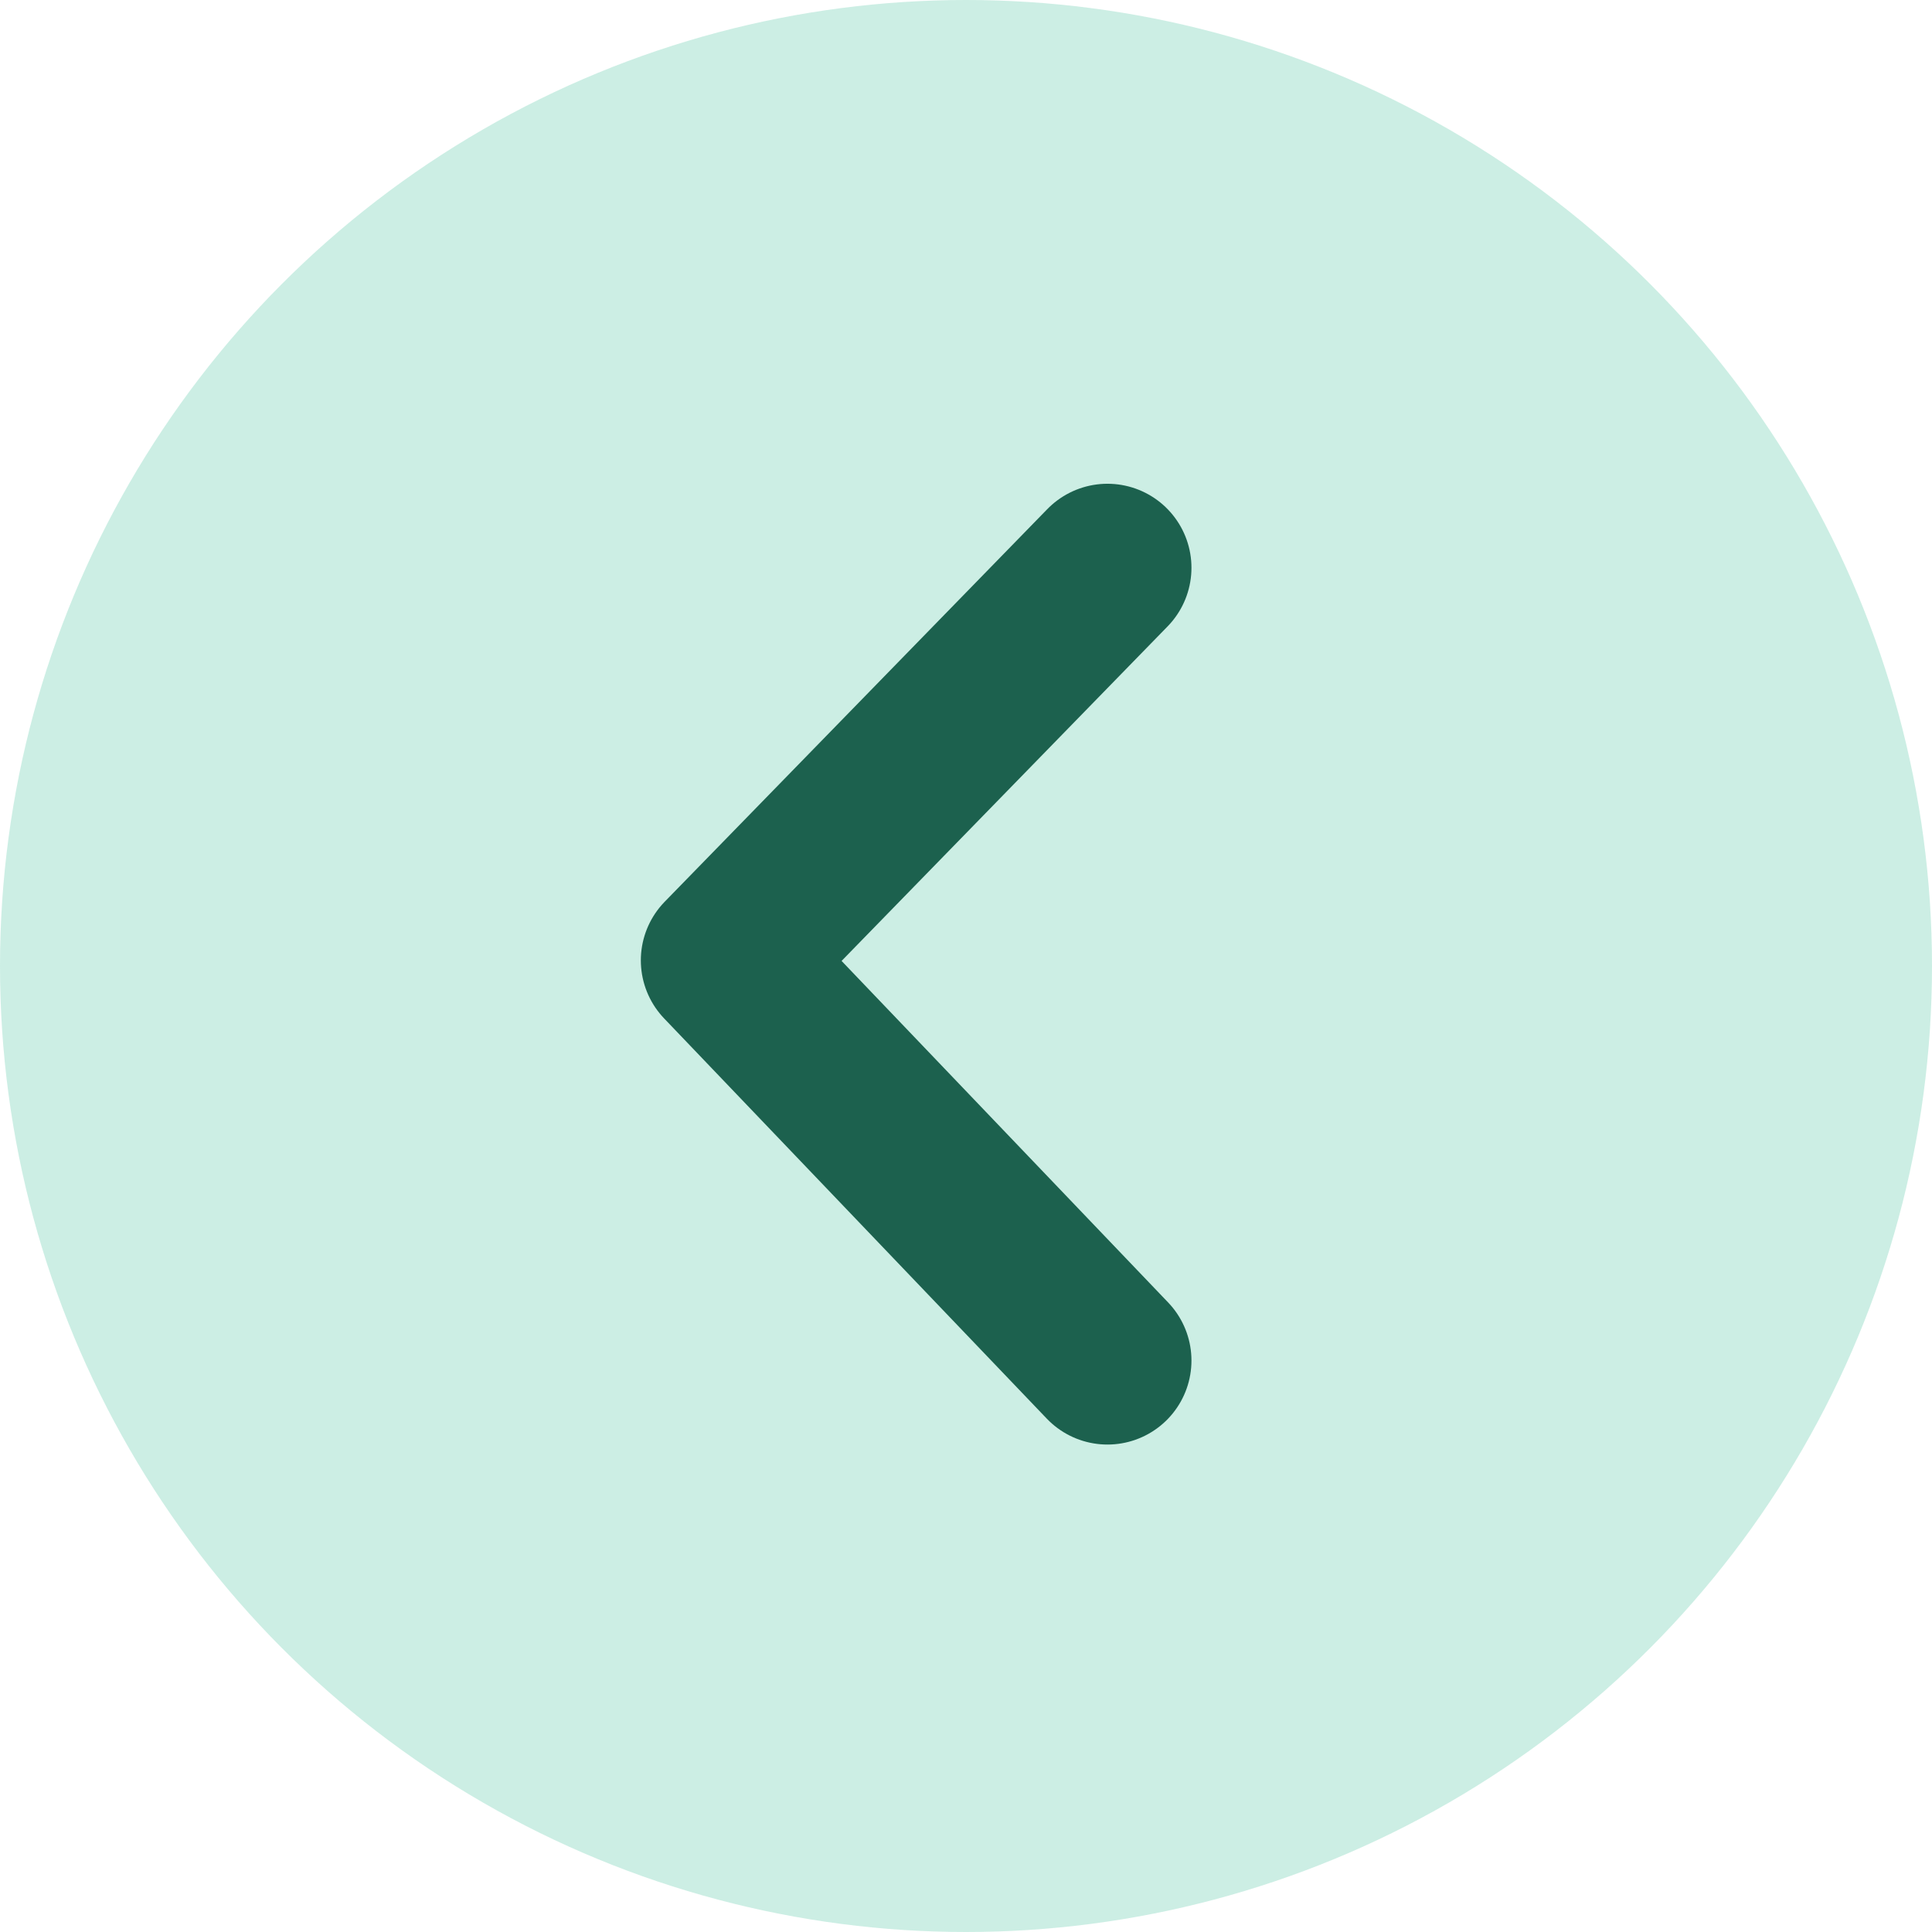 <svg xmlns="http://www.w3.org/2000/svg" width="23" height="23" viewBox="0 0 23 23">
  <g id="list-style" transform="translate(-1747.204 -714)">
    <circle id="Ellipse_11144" data-name="Ellipse 11144" cx="11.5" cy="11.5" r="11.5" transform="translate(1747.204 714)" fill="#00ab7a" opacity="0.2"/>
    <path id="Path_122402" data-name="Path 122402" d="M1754.3,720.619l-4.555,4.674,4.555,4.764" transform="translate(6.088 0.14)" fill="none" stroke="#1c614e" stroke-linecap="round" stroke-linejoin="round" stroke-width="2"/>
  </g>
</svg>
